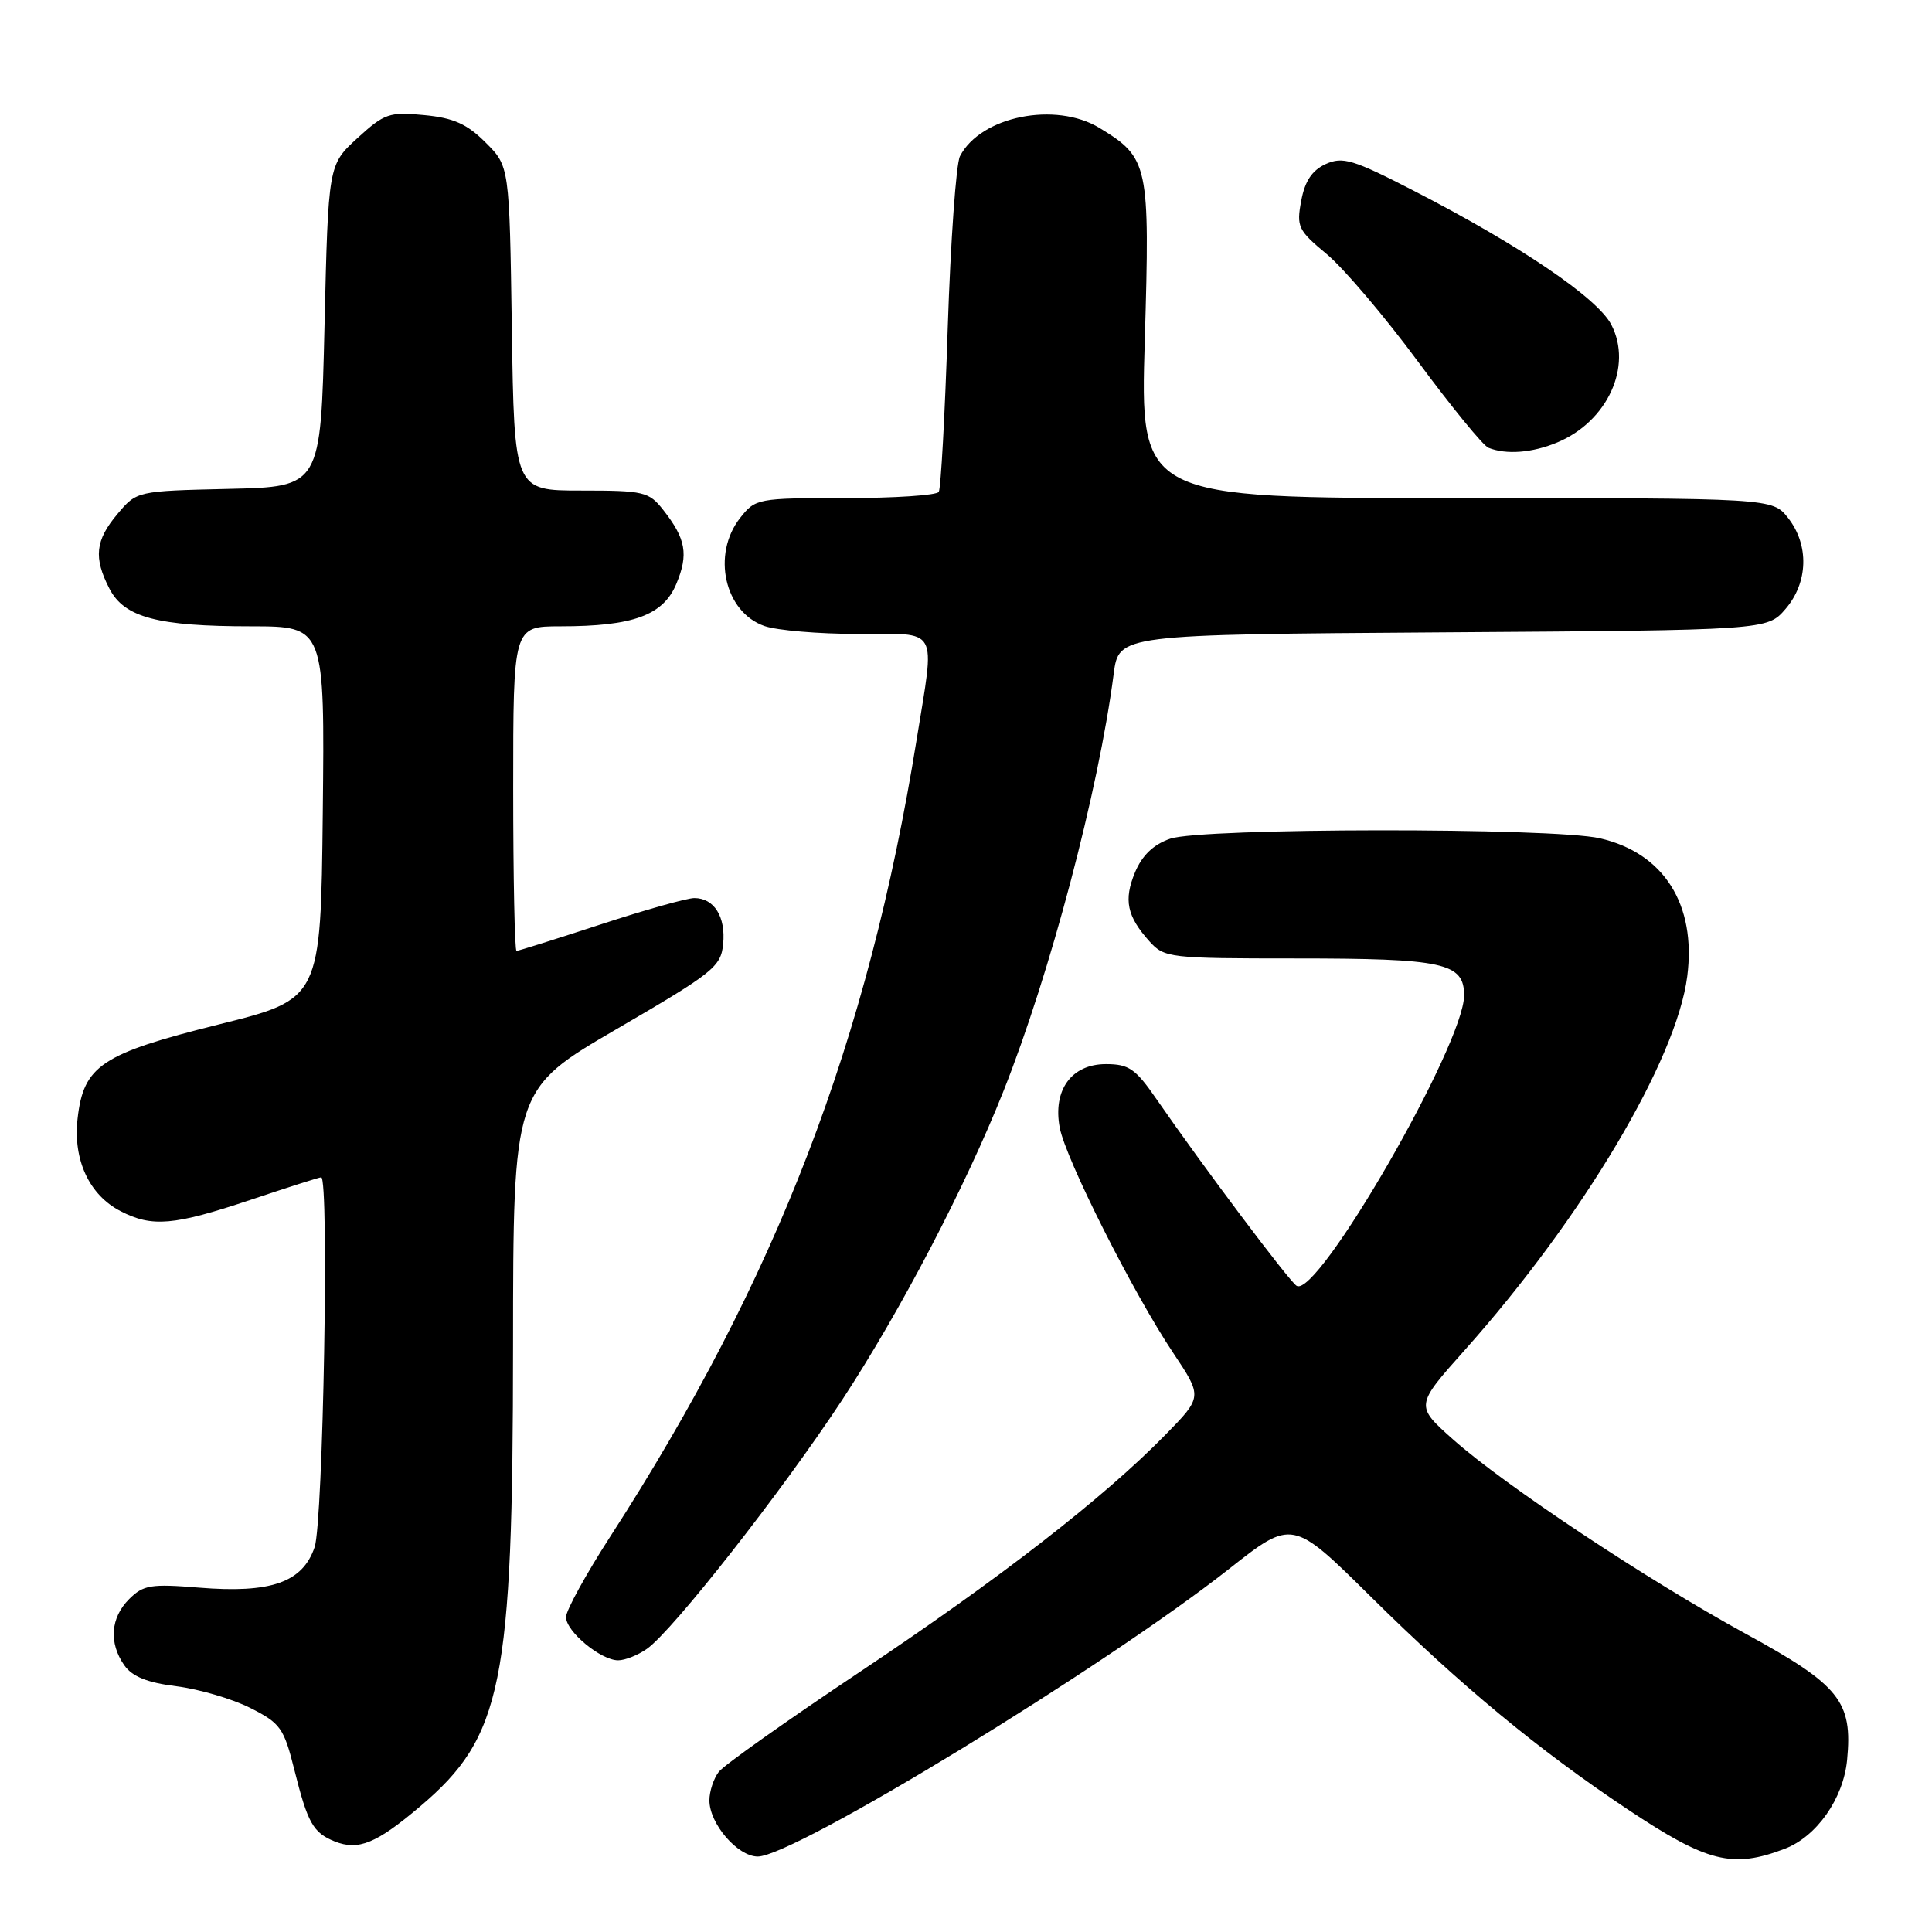 <?xml version="1.0" encoding="UTF-8" standalone="no"?>
<!DOCTYPE svg PUBLIC "-//W3C//DTD SVG 1.1//EN" "http://www.w3.org/Graphics/SVG/1.1/DTD/svg11.dtd" >
<svg xmlns="http://www.w3.org/2000/svg" xmlns:xlink="http://www.w3.org/1999/xlink" version="1.1" viewBox="0 0 256 256">
 <g >
 <path fill="currentColor"
d=" M 236.50 244.97 C 240.73 243.35 244.26 238.31 244.75 233.21 C 245.50 225.44 243.78 223.29 231.33 216.49 C 218.25 209.34 199.34 196.79 192.51 190.71 C 187.52 186.26 187.52 186.26 194.10 178.88 C 209.70 161.39 222.16 140.45 223.57 129.36 C 224.79 119.85 220.47 113.03 212.00 111.08 C 205.73 109.64 159.20 109.68 155.04 111.14 C 152.84 111.90 151.34 113.34 150.40 115.58 C 148.87 119.26 149.32 121.41 152.32 124.75 C 154.28 126.92 154.98 127.00 171.61 127.00 C 191.35 127.00 194.00 127.58 194.00 131.90 C 194.00 138.39 174.57 172.09 171.81 170.38 C 170.82 169.77 159.39 154.54 153.27 145.68 C 150.47 141.61 149.58 141.00 146.54 141.00 C 141.98 141.00 139.48 144.43 140.42 149.42 C 141.20 153.57 150.13 171.31 155.47 179.29 C 159.34 185.09 159.34 185.09 154.42 190.12 C 146.25 198.47 132.46 209.18 114.00 221.49 C 104.38 227.91 95.94 233.88 95.25 234.77 C 94.56 235.66 94.00 237.36 94.00 238.56 C 94.00 241.66 97.74 246.00 100.41 246.00 C 105.22 246.00 146.28 220.94 162.83 207.91 C 171.24 201.28 171.24 201.28 181.68 211.61 C 193.57 223.37 203.87 231.89 215.70 239.77 C 226.24 246.79 229.57 247.62 236.50 244.97 Z  M 55.66 239.37 C 66.57 230.13 67.96 223.23 67.98 178.42 C 68.00 144.34 68.00 144.34 81.75 136.33 C 94.54 128.88 95.52 128.10 95.82 125.10 C 96.18 121.48 94.63 119.00 92.00 119.00 C 91.04 119.00 85.45 120.57 79.57 122.50 C 73.69 124.42 68.69 126.00 68.44 126.00 C 68.20 126.00 68.00 116.33 68.00 104.50 C 68.00 83.00 68.00 83.00 74.25 82.99 C 83.91 82.99 87.88 81.53 89.62 77.36 C 91.25 73.46 90.89 71.40 87.89 67.58 C 85.98 65.15 85.33 65.00 77.00 65.00 C 68.14 65.00 68.14 65.00 67.82 43.52 C 67.50 22.03 67.50 22.03 64.34 18.88 C 61.88 16.42 60.09 15.62 56.21 15.25 C 51.59 14.80 50.94 15.03 47.36 18.30 C 43.50 21.84 43.50 21.84 43.00 43.17 C 42.50 64.50 42.50 64.50 30.31 64.78 C 18.13 65.06 18.13 65.06 15.56 68.11 C 12.62 71.60 12.38 73.90 14.50 78.00 C 16.47 81.82 20.88 82.99 33.27 82.99 C 43.03 83.00 43.03 83.00 42.77 107.69 C 42.50 132.38 42.50 132.38 29.00 135.74 C 13.43 139.62 11.07 141.20 10.28 148.22 C 9.66 153.69 11.82 158.34 15.97 160.48 C 20.14 162.64 23.03 162.39 33.16 159.00 C 38.08 157.35 42.31 156.00 42.56 156.00 C 43.63 156.00 42.82 201.68 41.69 205.00 C 40.10 209.68 35.91 211.15 26.36 210.37 C 19.99 209.85 18.99 210.01 17.11 211.89 C 14.64 214.36 14.40 217.70 16.47 220.66 C 17.53 222.16 19.50 222.96 23.39 223.44 C 26.38 223.82 30.78 225.11 33.16 226.31 C 37.16 228.33 37.62 228.97 39.00 234.50 C 40.77 241.58 41.49 242.85 44.35 244.00 C 47.49 245.25 49.88 244.27 55.66 239.37 Z  M 85.72 218.48 C 89.13 216.09 103.66 197.57 111.59 185.50 C 119.31 173.74 127.96 157.18 132.96 144.59 C 139.16 128.99 145.56 104.78 147.57 89.29 C 148.25 84.08 148.25 84.08 191.21 83.79 C 234.17 83.50 234.17 83.50 236.59 80.69 C 239.60 77.19 239.74 72.21 236.93 68.63 C 234.85 66.00 234.85 66.00 192.96 66.00 C 151.06 66.00 151.06 66.00 151.69 45.06 C 152.38 21.77 152.20 20.92 145.70 16.96 C 139.86 13.40 129.92 15.41 127.20 20.70 C 126.69 21.69 125.96 31.92 125.58 43.43 C 125.21 54.94 124.67 64.73 124.39 65.18 C 124.11 65.63 118.54 66.00 112.01 66.00 C 100.38 66.00 100.10 66.05 98.07 68.63 C 94.28 73.45 96.00 81.11 101.29 82.95 C 102.94 83.53 108.51 84.00 113.65 84.00 C 124.57 84.00 123.91 82.81 121.46 98.00 C 115.02 137.96 102.90 169.47 80.87 203.59 C 77.64 208.59 75.00 213.40 75.00 214.27 C 75.00 216.18 79.61 220.00 81.91 220.00 C 82.82 220.00 84.53 219.32 85.72 218.48 Z  M 206.36 58.62 C 213.00 55.85 216.36 48.53 213.51 43.03 C 211.69 39.49 201.39 32.51 187.36 25.29 C 179.27 21.12 177.92 20.72 175.66 21.74 C 173.86 22.57 172.90 23.99 172.42 26.60 C 171.77 30.04 172.00 30.52 175.81 33.68 C 178.05 35.55 183.50 41.96 187.91 47.94 C 192.33 53.92 196.51 59.04 197.22 59.33 C 199.58 60.28 203.04 60.01 206.36 58.62 Z "/>
</g>
</svg>